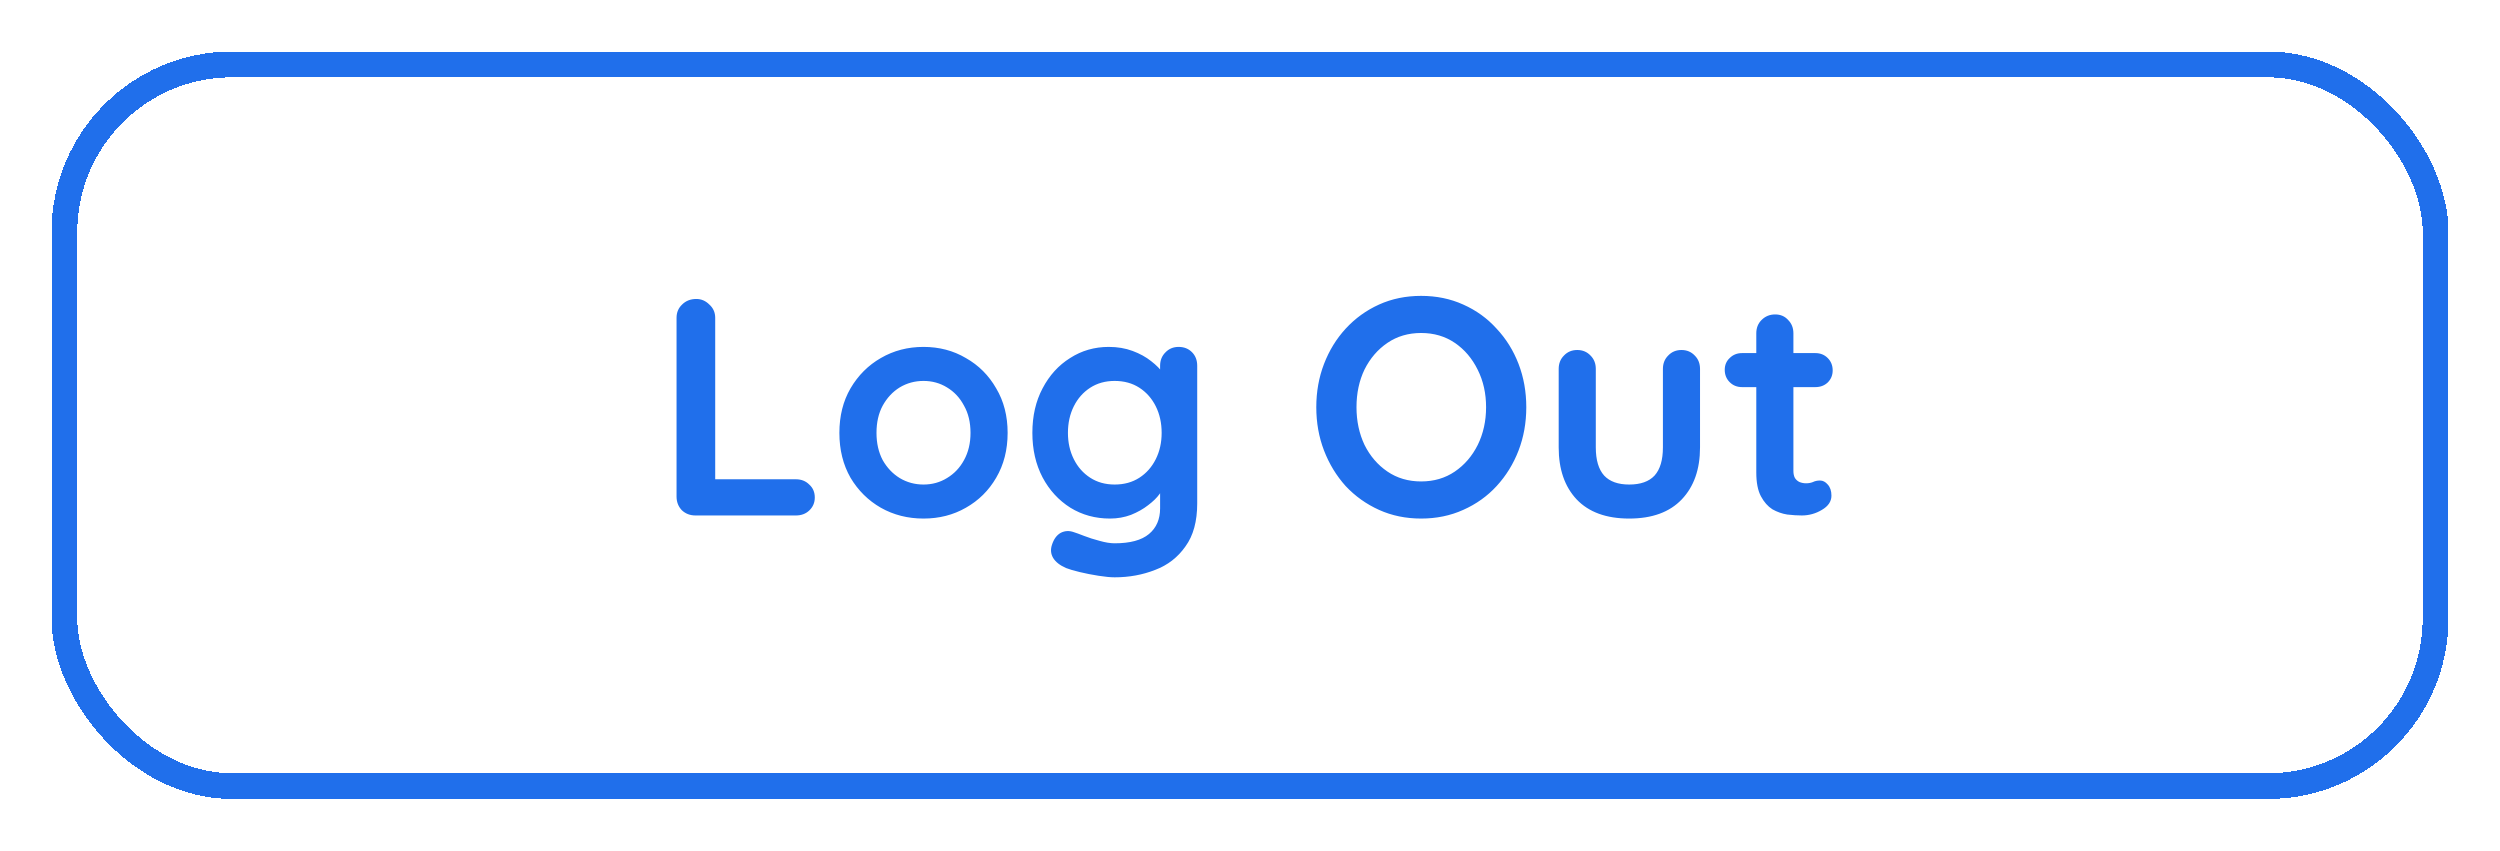 <svg width="97" height="33" viewBox="0 0 97 33" fill="none" xmlns="http://www.w3.org/2000/svg">
<g filter="url(#filter0_d_1_4)">
<rect x="2.5" y="0.5" width="92" height="28" rx="6.5" stroke="#206FEB" shape-rendering="crispEdges"/>
</g>
<path d="M30.882 18.596C31.09 18.596 31.262 18.664 31.398 18.8C31.542 18.928 31.614 19.096 31.614 19.304C31.614 19.504 31.542 19.672 31.398 19.808C31.262 19.936 31.09 20 30.882 20H26.982C26.774 20 26.598 19.932 26.454 19.796C26.318 19.652 26.25 19.476 26.25 19.268V12.332C26.25 12.124 26.322 11.952 26.466 11.816C26.61 11.672 26.794 11.6 27.018 11.6C27.21 11.6 27.378 11.672 27.522 11.816C27.674 11.952 27.75 12.124 27.75 12.332V18.8L27.486 18.596H30.882ZM39.096 16.796C39.096 17.452 38.948 18.032 38.652 18.536C38.364 19.032 37.972 19.42 37.476 19.7C36.988 19.98 36.44 20.12 35.832 20.12C35.224 20.12 34.672 19.98 34.176 19.7C33.688 19.42 33.296 19.032 33 18.536C32.712 18.032 32.568 17.452 32.568 16.796C32.568 16.14 32.712 15.564 33 15.068C33.296 14.564 33.688 14.172 34.176 13.892C34.672 13.604 35.224 13.46 35.832 13.46C36.44 13.46 36.988 13.604 37.476 13.892C37.972 14.172 38.364 14.564 38.652 15.068C38.948 15.564 39.096 16.14 39.096 16.796ZM37.656 16.796C37.656 16.388 37.572 16.036 37.404 15.74C37.244 15.436 37.024 15.2 36.744 15.032C36.472 14.864 36.168 14.78 35.832 14.78C35.496 14.78 35.188 14.864 34.908 15.032C34.636 15.2 34.416 15.436 34.248 15.74C34.088 16.036 34.008 16.388 34.008 16.796C34.008 17.196 34.088 17.548 34.248 17.852C34.416 18.148 34.636 18.38 34.908 18.548C35.188 18.716 35.496 18.8 35.832 18.8C36.168 18.8 36.472 18.716 36.744 18.548C37.024 18.38 37.244 18.148 37.404 17.852C37.572 17.548 37.656 17.196 37.656 16.796ZM43.02 13.46C43.356 13.46 43.664 13.512 43.944 13.616C44.224 13.72 44.464 13.852 44.664 14.012C44.872 14.172 45.032 14.336 45.144 14.504C45.264 14.664 45.324 14.8 45.324 14.912L45.012 15.068V14.192C45.012 13.984 45.08 13.812 45.216 13.676C45.352 13.532 45.524 13.46 45.732 13.46C45.94 13.46 46.112 13.528 46.248 13.664C46.384 13.8 46.452 13.976 46.452 14.192V19.532C46.452 20.228 46.3 20.784 45.996 21.2C45.7 21.624 45.308 21.928 44.82 22.112C44.332 22.304 43.808 22.4 43.248 22.4C43.088 22.4 42.88 22.38 42.624 22.34C42.368 22.3 42.124 22.252 41.892 22.196C41.66 22.14 41.484 22.088 41.364 22.04C41.124 21.936 40.956 21.804 40.86 21.644C40.772 21.492 40.756 21.328 40.812 21.152C40.884 20.92 41 20.76 41.16 20.672C41.32 20.592 41.488 20.584 41.664 20.648C41.744 20.672 41.876 20.72 42.06 20.792C42.244 20.864 42.444 20.928 42.66 20.984C42.884 21.048 43.08 21.08 43.248 21.08C43.848 21.08 44.292 20.96 44.58 20.72C44.868 20.48 45.012 20.148 45.012 19.724V18.68L45.156 18.788C45.156 18.892 45.1 19.02 44.988 19.172C44.884 19.316 44.736 19.46 44.544 19.604C44.36 19.748 44.14 19.872 43.884 19.976C43.628 20.072 43.356 20.12 43.068 20.12C42.5 20.12 41.988 19.98 41.532 19.7C41.076 19.412 40.716 19.02 40.452 18.524C40.188 18.02 40.056 17.444 40.056 16.796C40.056 16.14 40.188 15.564 40.452 15.068C40.716 14.564 41.072 14.172 41.52 13.892C41.968 13.604 42.468 13.46 43.02 13.46ZM43.248 14.78C42.888 14.78 42.572 14.868 42.3 15.044C42.028 15.22 41.816 15.46 41.664 15.764C41.512 16.068 41.436 16.412 41.436 16.796C41.436 17.172 41.512 17.512 41.664 17.816C41.816 18.12 42.028 18.36 42.3 18.536C42.572 18.712 42.888 18.8 43.248 18.8C43.616 18.8 43.936 18.712 44.208 18.536C44.48 18.36 44.692 18.12 44.844 17.816C44.996 17.512 45.072 17.172 45.072 16.796C45.072 16.412 44.996 16.068 44.844 15.764C44.692 15.46 44.48 15.22 44.208 15.044C43.936 14.868 43.616 14.78 43.248 14.78ZM59.22 15.8C59.22 16.4 59.12 16.96 58.92 17.48C58.72 18 58.436 18.46 58.068 18.86C57.708 19.252 57.276 19.56 56.772 19.784C56.276 20.008 55.732 20.12 55.14 20.12C54.548 20.12 54.004 20.008 53.508 19.784C53.012 19.56 52.58 19.252 52.212 18.86C51.852 18.46 51.572 18 51.372 17.48C51.172 16.96 51.072 16.4 51.072 15.8C51.072 15.2 51.172 14.64 51.372 14.12C51.572 13.6 51.852 13.144 52.212 12.752C52.58 12.352 53.012 12.04 53.508 11.816C54.004 11.592 54.548 11.48 55.14 11.48C55.732 11.48 56.276 11.592 56.772 11.816C57.276 12.04 57.708 12.352 58.068 12.752C58.436 13.144 58.72 13.6 58.92 14.12C59.12 14.64 59.22 15.2 59.22 15.8ZM57.66 15.8C57.66 15.264 57.552 14.78 57.336 14.348C57.12 13.908 56.824 13.56 56.448 13.304C56.072 13.048 55.636 12.92 55.14 12.92C54.644 12.92 54.208 13.048 53.832 13.304C53.456 13.56 53.16 13.904 52.944 14.336C52.736 14.768 52.632 15.256 52.632 15.8C52.632 16.336 52.736 16.824 52.944 17.264C53.16 17.696 53.456 18.04 53.832 18.296C54.208 18.552 54.644 18.68 55.14 18.68C55.636 18.68 56.072 18.552 56.448 18.296C56.824 18.04 57.12 17.696 57.336 17.264C57.552 16.824 57.66 16.336 57.66 15.8ZM65.241 13.58C65.449 13.58 65.621 13.652 65.757 13.796C65.893 13.932 65.961 14.104 65.961 14.312V17.36C65.961 18.208 65.725 18.88 65.253 19.376C64.781 19.872 64.101 20.12 63.213 20.12C62.325 20.12 61.645 19.872 61.173 19.376C60.709 18.88 60.477 18.208 60.477 17.36V14.312C60.477 14.104 60.545 13.932 60.681 13.796C60.817 13.652 60.989 13.58 61.197 13.58C61.405 13.58 61.577 13.652 61.713 13.796C61.849 13.932 61.917 14.104 61.917 14.312V17.36C61.917 17.848 62.025 18.212 62.241 18.452C62.457 18.684 62.781 18.8 63.213 18.8C63.653 18.8 63.981 18.684 64.197 18.452C64.413 18.212 64.521 17.848 64.521 17.36V14.312C64.521 14.104 64.589 13.932 64.725 13.796C64.861 13.652 65.033 13.58 65.241 13.58ZM67.592 13.7H70.436C70.628 13.7 70.788 13.764 70.916 13.892C71.044 14.02 71.108 14.18 71.108 14.372C71.108 14.556 71.044 14.712 70.916 14.84C70.788 14.96 70.628 15.02 70.436 15.02H67.592C67.4 15.02 67.24 14.956 67.112 14.828C66.984 14.7 66.92 14.54 66.92 14.348C66.92 14.164 66.984 14.012 67.112 13.892C67.24 13.764 67.4 13.7 67.592 13.7ZM68.876 12.2C69.084 12.2 69.252 12.272 69.38 12.416C69.516 12.552 69.584 12.724 69.584 12.932V18.272C69.584 18.384 69.604 18.476 69.644 18.548C69.692 18.62 69.752 18.672 69.824 18.704C69.904 18.736 69.988 18.752 70.076 18.752C70.172 18.752 70.26 18.736 70.34 18.704C70.42 18.664 70.512 18.644 70.616 18.644C70.728 18.644 70.828 18.696 70.916 18.8C71.012 18.904 71.06 19.048 71.06 19.232C71.06 19.456 70.936 19.64 70.688 19.784C70.448 19.928 70.188 20 69.908 20C69.74 20 69.552 19.988 69.344 19.964C69.144 19.932 68.952 19.864 68.768 19.76C68.592 19.648 68.444 19.48 68.324 19.256C68.204 19.032 68.144 18.724 68.144 18.332V12.932C68.144 12.724 68.212 12.552 68.348 12.416C68.492 12.272 68.668 12.2 68.876 12.2Z" fill="#206FEB"/>
<defs>
<filter id="filter0_d_1_4" x="0" y="0" width="97" height="33" filterUnits="userSpaceOnUse" color-interpolation-filters="sRGB">
<feFlood flood-opacity="0" result="BackgroundImageFix"/>
<feColorMatrix in="SourceAlpha" type="matrix" values="0 0 0 0 0 0 0 0 0 0 0 0 0 0 0 0 0 0 127 0" result="hardAlpha"/>
<feOffset dy="2"/>
<feGaussianBlur stdDeviation="1"/>
<feComposite in2="hardAlpha" operator="out"/>
<feColorMatrix type="matrix" values="0 0 0 0 0 0 0 0 0 0 0 0 0 0 0 0 0 0 0.25 0"/>
<feBlend mode="normal" in2="BackgroundImageFix" result="effect1_dropShadow_1_4"/>
<feBlend mode="normal" in="SourceGraphic" in2="effect1_dropShadow_1_4" result="shape"/>
</filter>
</defs>
</svg>
